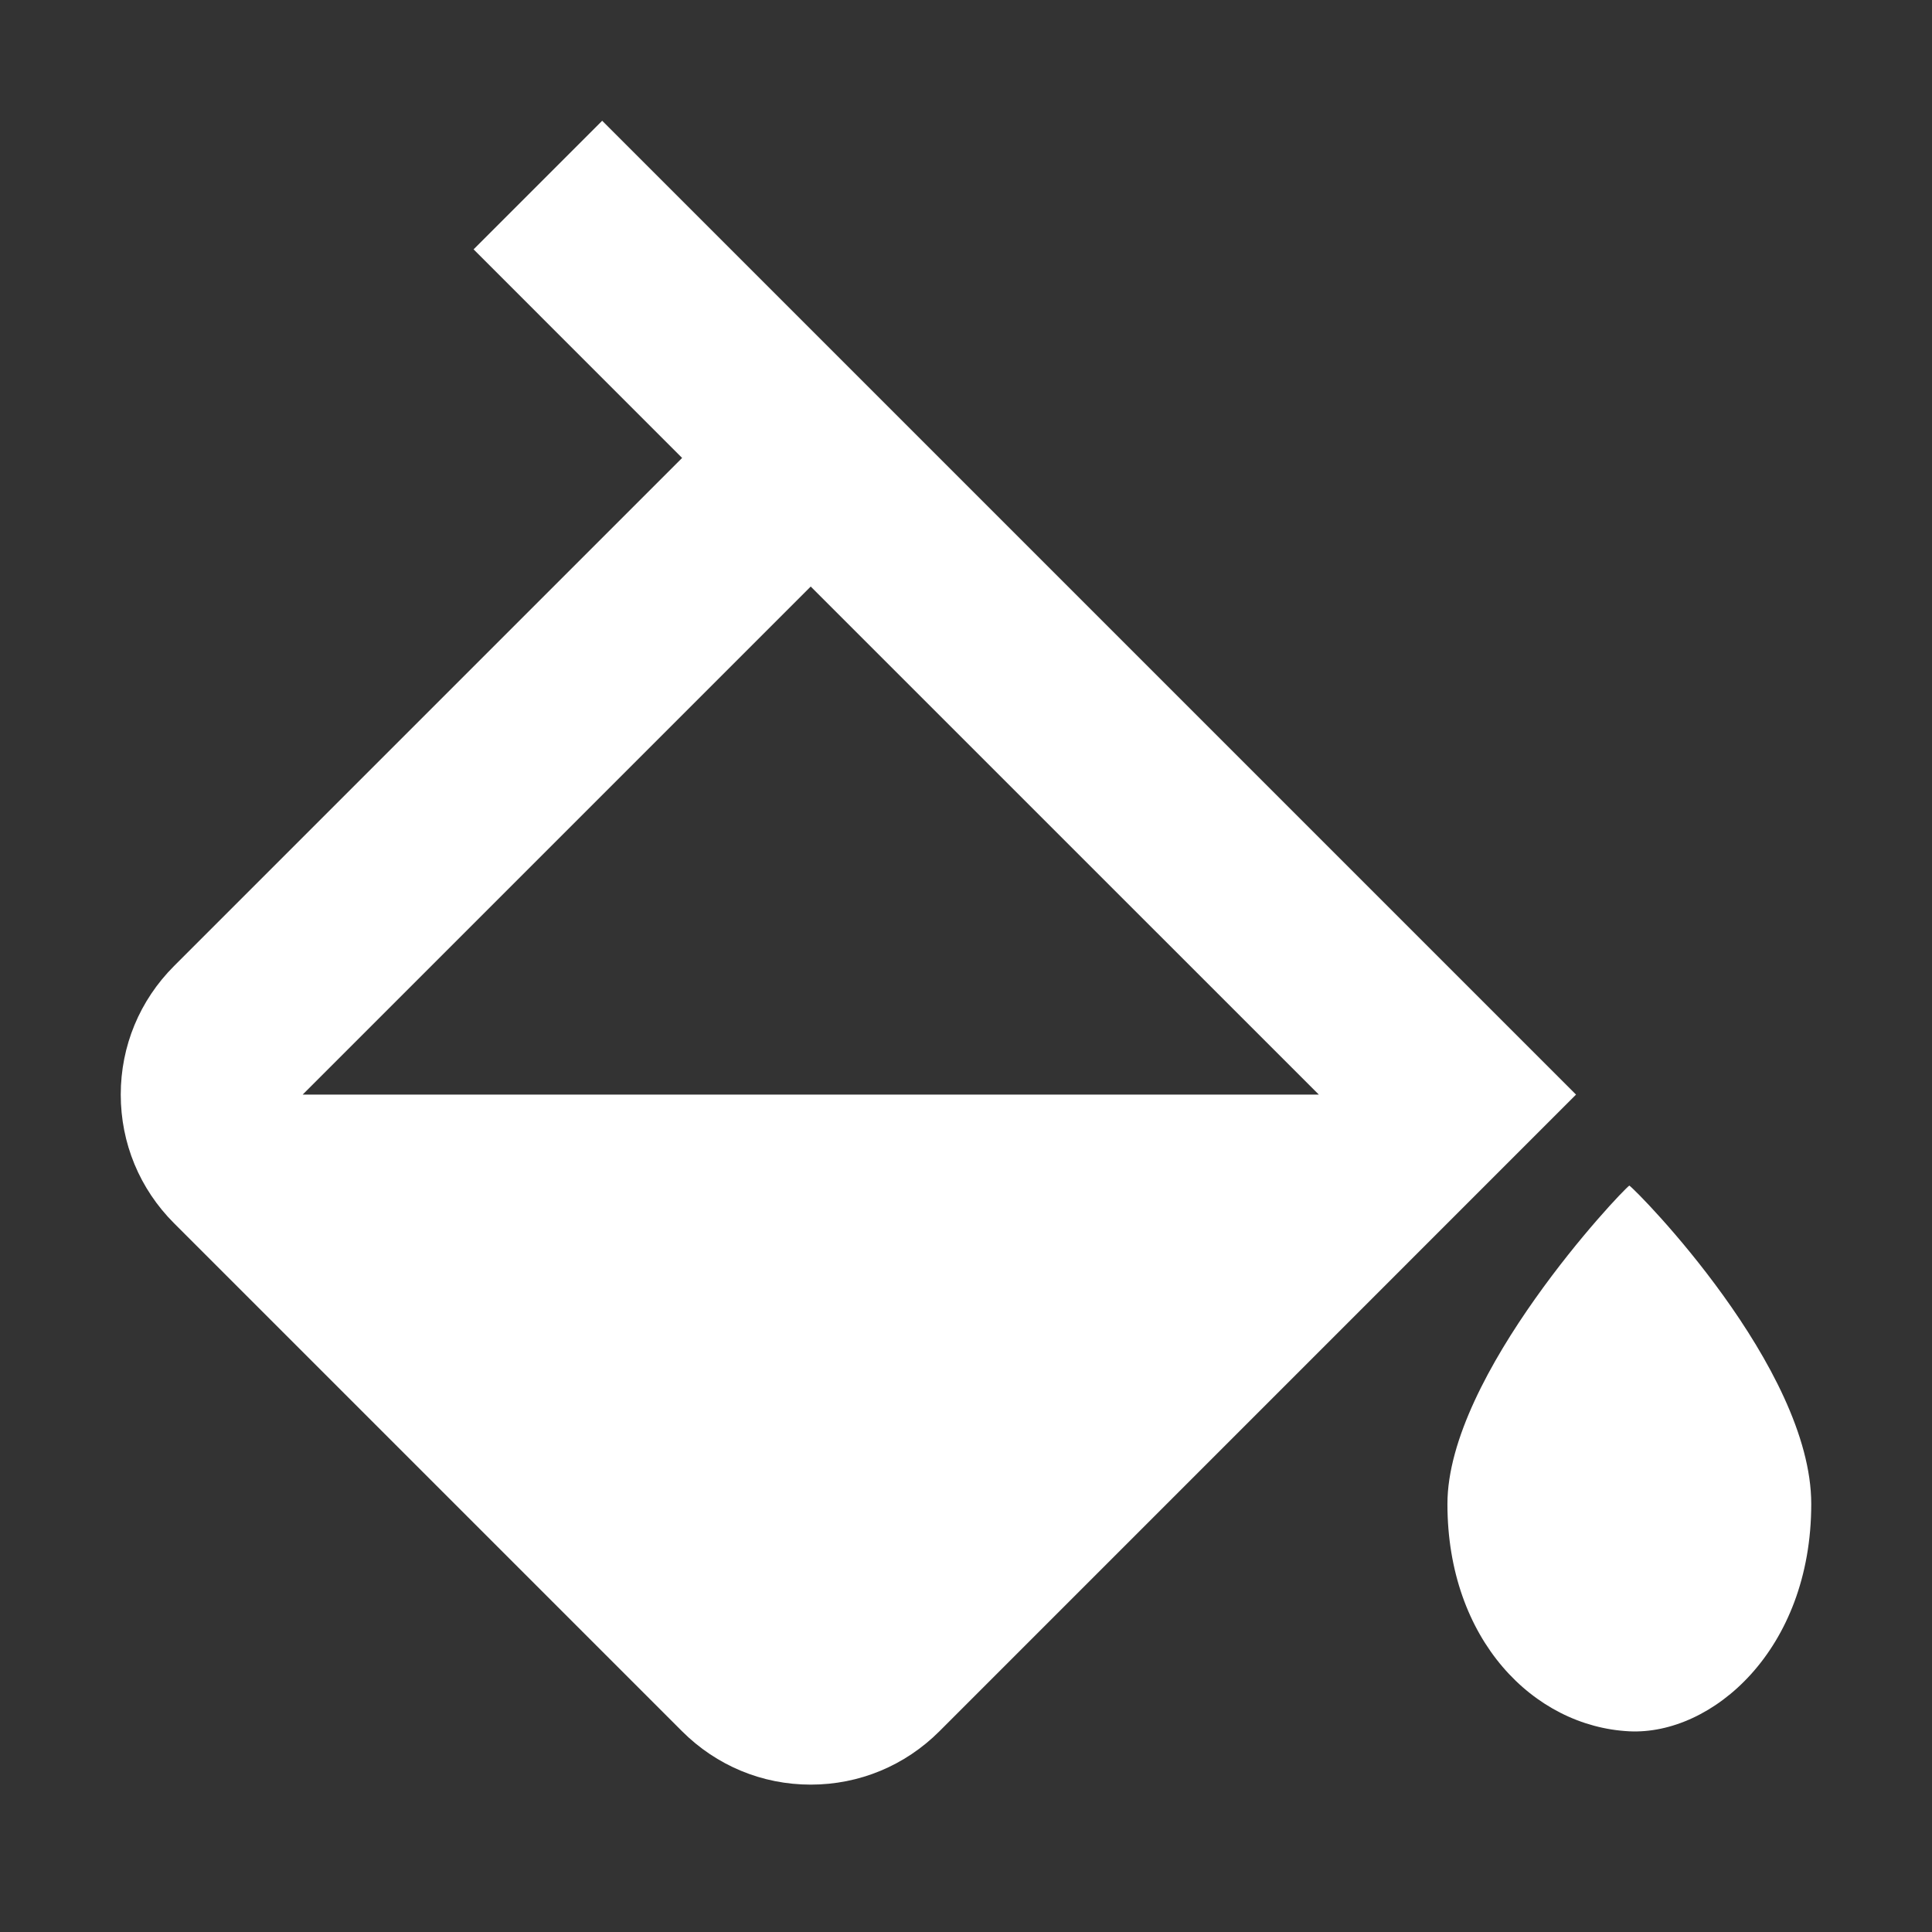 <svg width="32" height="32" viewBox="0 0 32 32" fill="none" xmlns="http://www.w3.org/2000/svg">
<rect x="0" y="0" width="32" height="32" fill="#333333" stroke="none"/>
<path d="M26.987 19.637C26.848 19.733 23.974 22.775 23.974 24.91C23.974 27.16 25.404 28.597 26.987 28.676C28.352 28.742 30 27.334 30 24.91C30 22.65 27.126 19.733 26.987 19.637ZM11.298 28.676C11.868 29.245 12.624 29.559 13.428 29.559C14.233 29.559 14.989 29.245 15.559 28.676L26.104 18.13L25.039 17.065L13.428 5.454L9.974 2L7.844 4.13L11.298 7.585L2.883 16C2.313 16.57 2 17.326 2 18.13C2 18.935 2.313 19.691 2.883 20.261L11.298 28.676ZM13.428 9.715L21.844 18.13H5.013L13.428 9.715Z" fill="white"/>
</svg>
